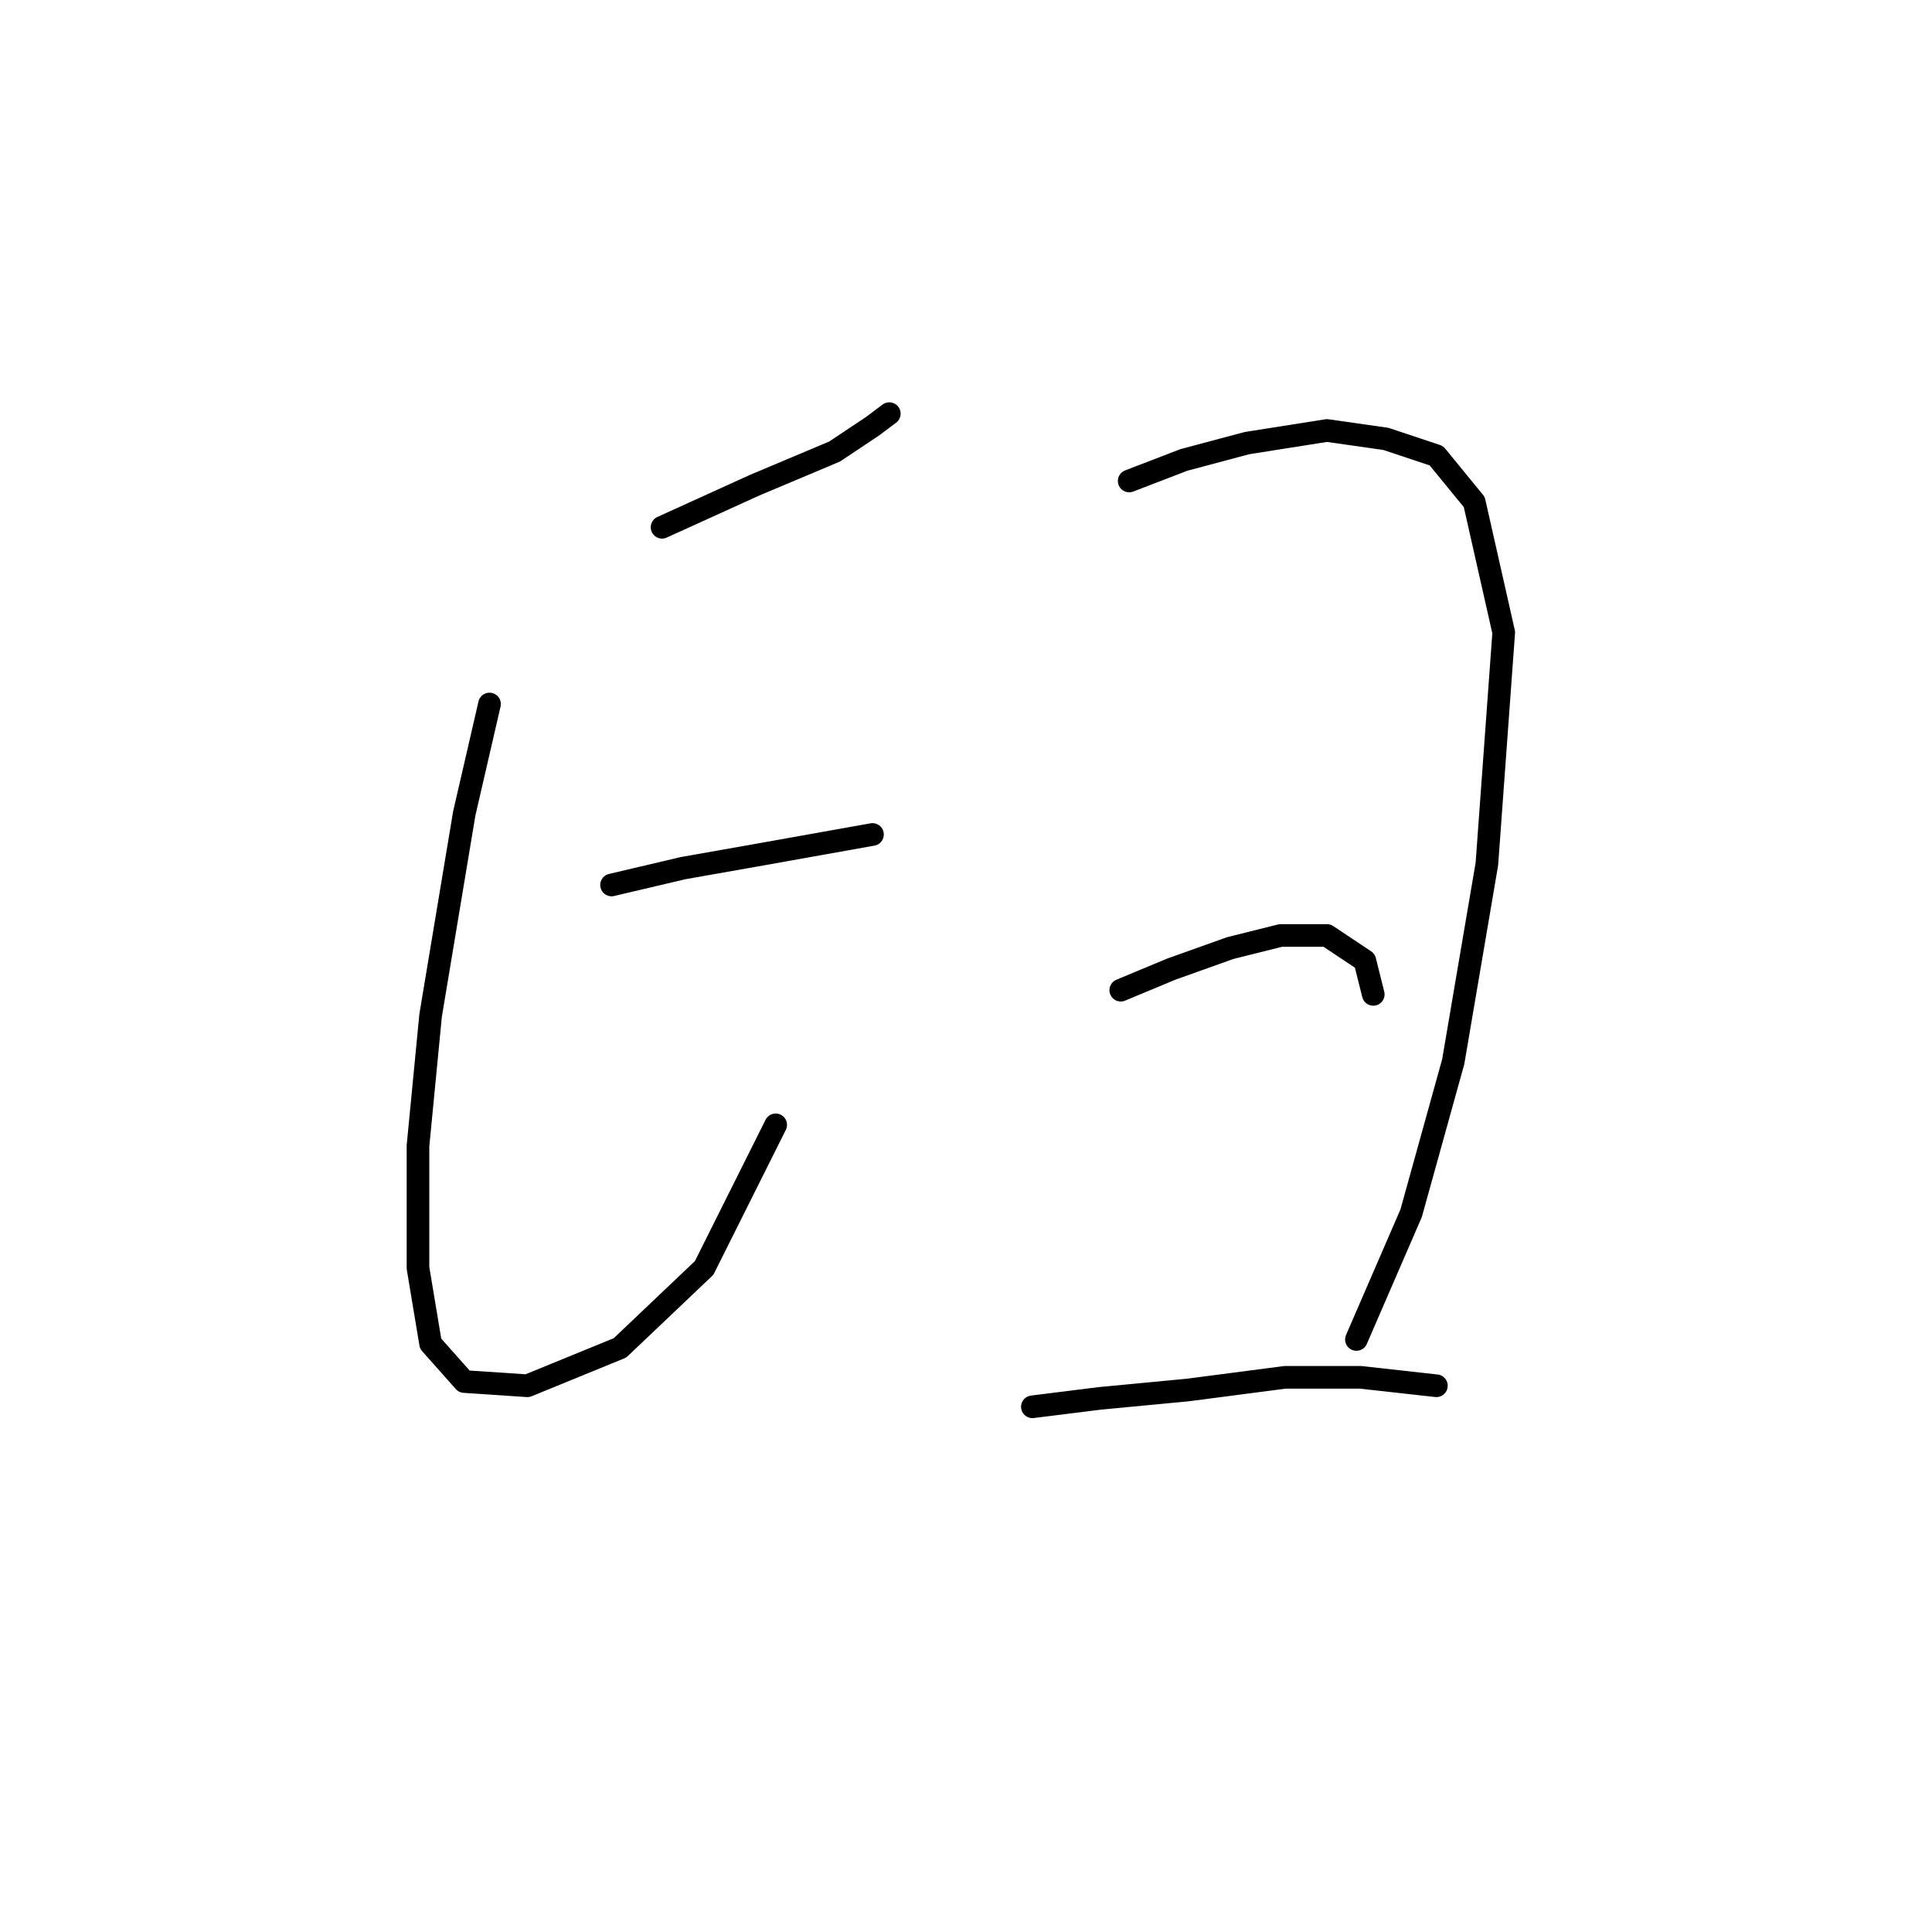 <?xml version="1.0" standalone="no"?>
    <svg width="256" height="256" xmlns="http://www.w3.org/2000/svg" version="1.1">
    <polyline stroke="black" stroke-width="3" stroke-linecap="round" fill="transparent" stroke-linejoin="round" points="87.727 69.866 99.994 64.29 110.589 59.829 115.608 56.483 117.838 54.81 117.838 54.81 " />
        <polyline stroke="black" stroke-width="3" stroke-linecap="round" fill="transparent" stroke-linejoin="round" points="64.864 93.286 61.518 107.784 57.058 134.55 55.385 151.836 55.385 168.007 57.058 178.044 61.518 183.063 69.883 183.621 82.15 178.602 93.303 168.007 102.782 149.048 102.782 149.048 " />
        <polyline stroke="black" stroke-width="3" stroke-linecap="round" fill="transparent" stroke-linejoin="round" points="81.035 117.264 90.515 115.033 99.994 113.36 115.608 110.572 115.608 110.572 " />
        <polyline stroke="black" stroke-width="3" stroke-linecap="round" fill="transparent" stroke-linejoin="round" points="149.623 63.732 156.872 60.944 165.236 58.714 175.831 57.041 183.637 58.156 190.329 60.387 195.347 66.52 199.251 83.807 197.02 114.476 192.559 140.684 186.983 160.758 179.734 177.487 179.734 177.487 " />
        <polyline stroke="black" stroke-width="3" stroke-linecap="round" fill="transparent" stroke-linejoin="round" points="148.507 131.204 155.199 128.416 163.005 125.628 169.697 123.955 175.831 123.955 180.849 127.301 181.964 131.762 181.964 131.762 " />
        <polyline stroke="black" stroke-width="3" stroke-linecap="round" fill="transparent" stroke-linejoin="round" points="136.797 186.409 145.719 185.294 157.429 184.178 170.255 182.505 180.292 182.505 190.329 183.621 190.329 183.621 " />
        </svg>